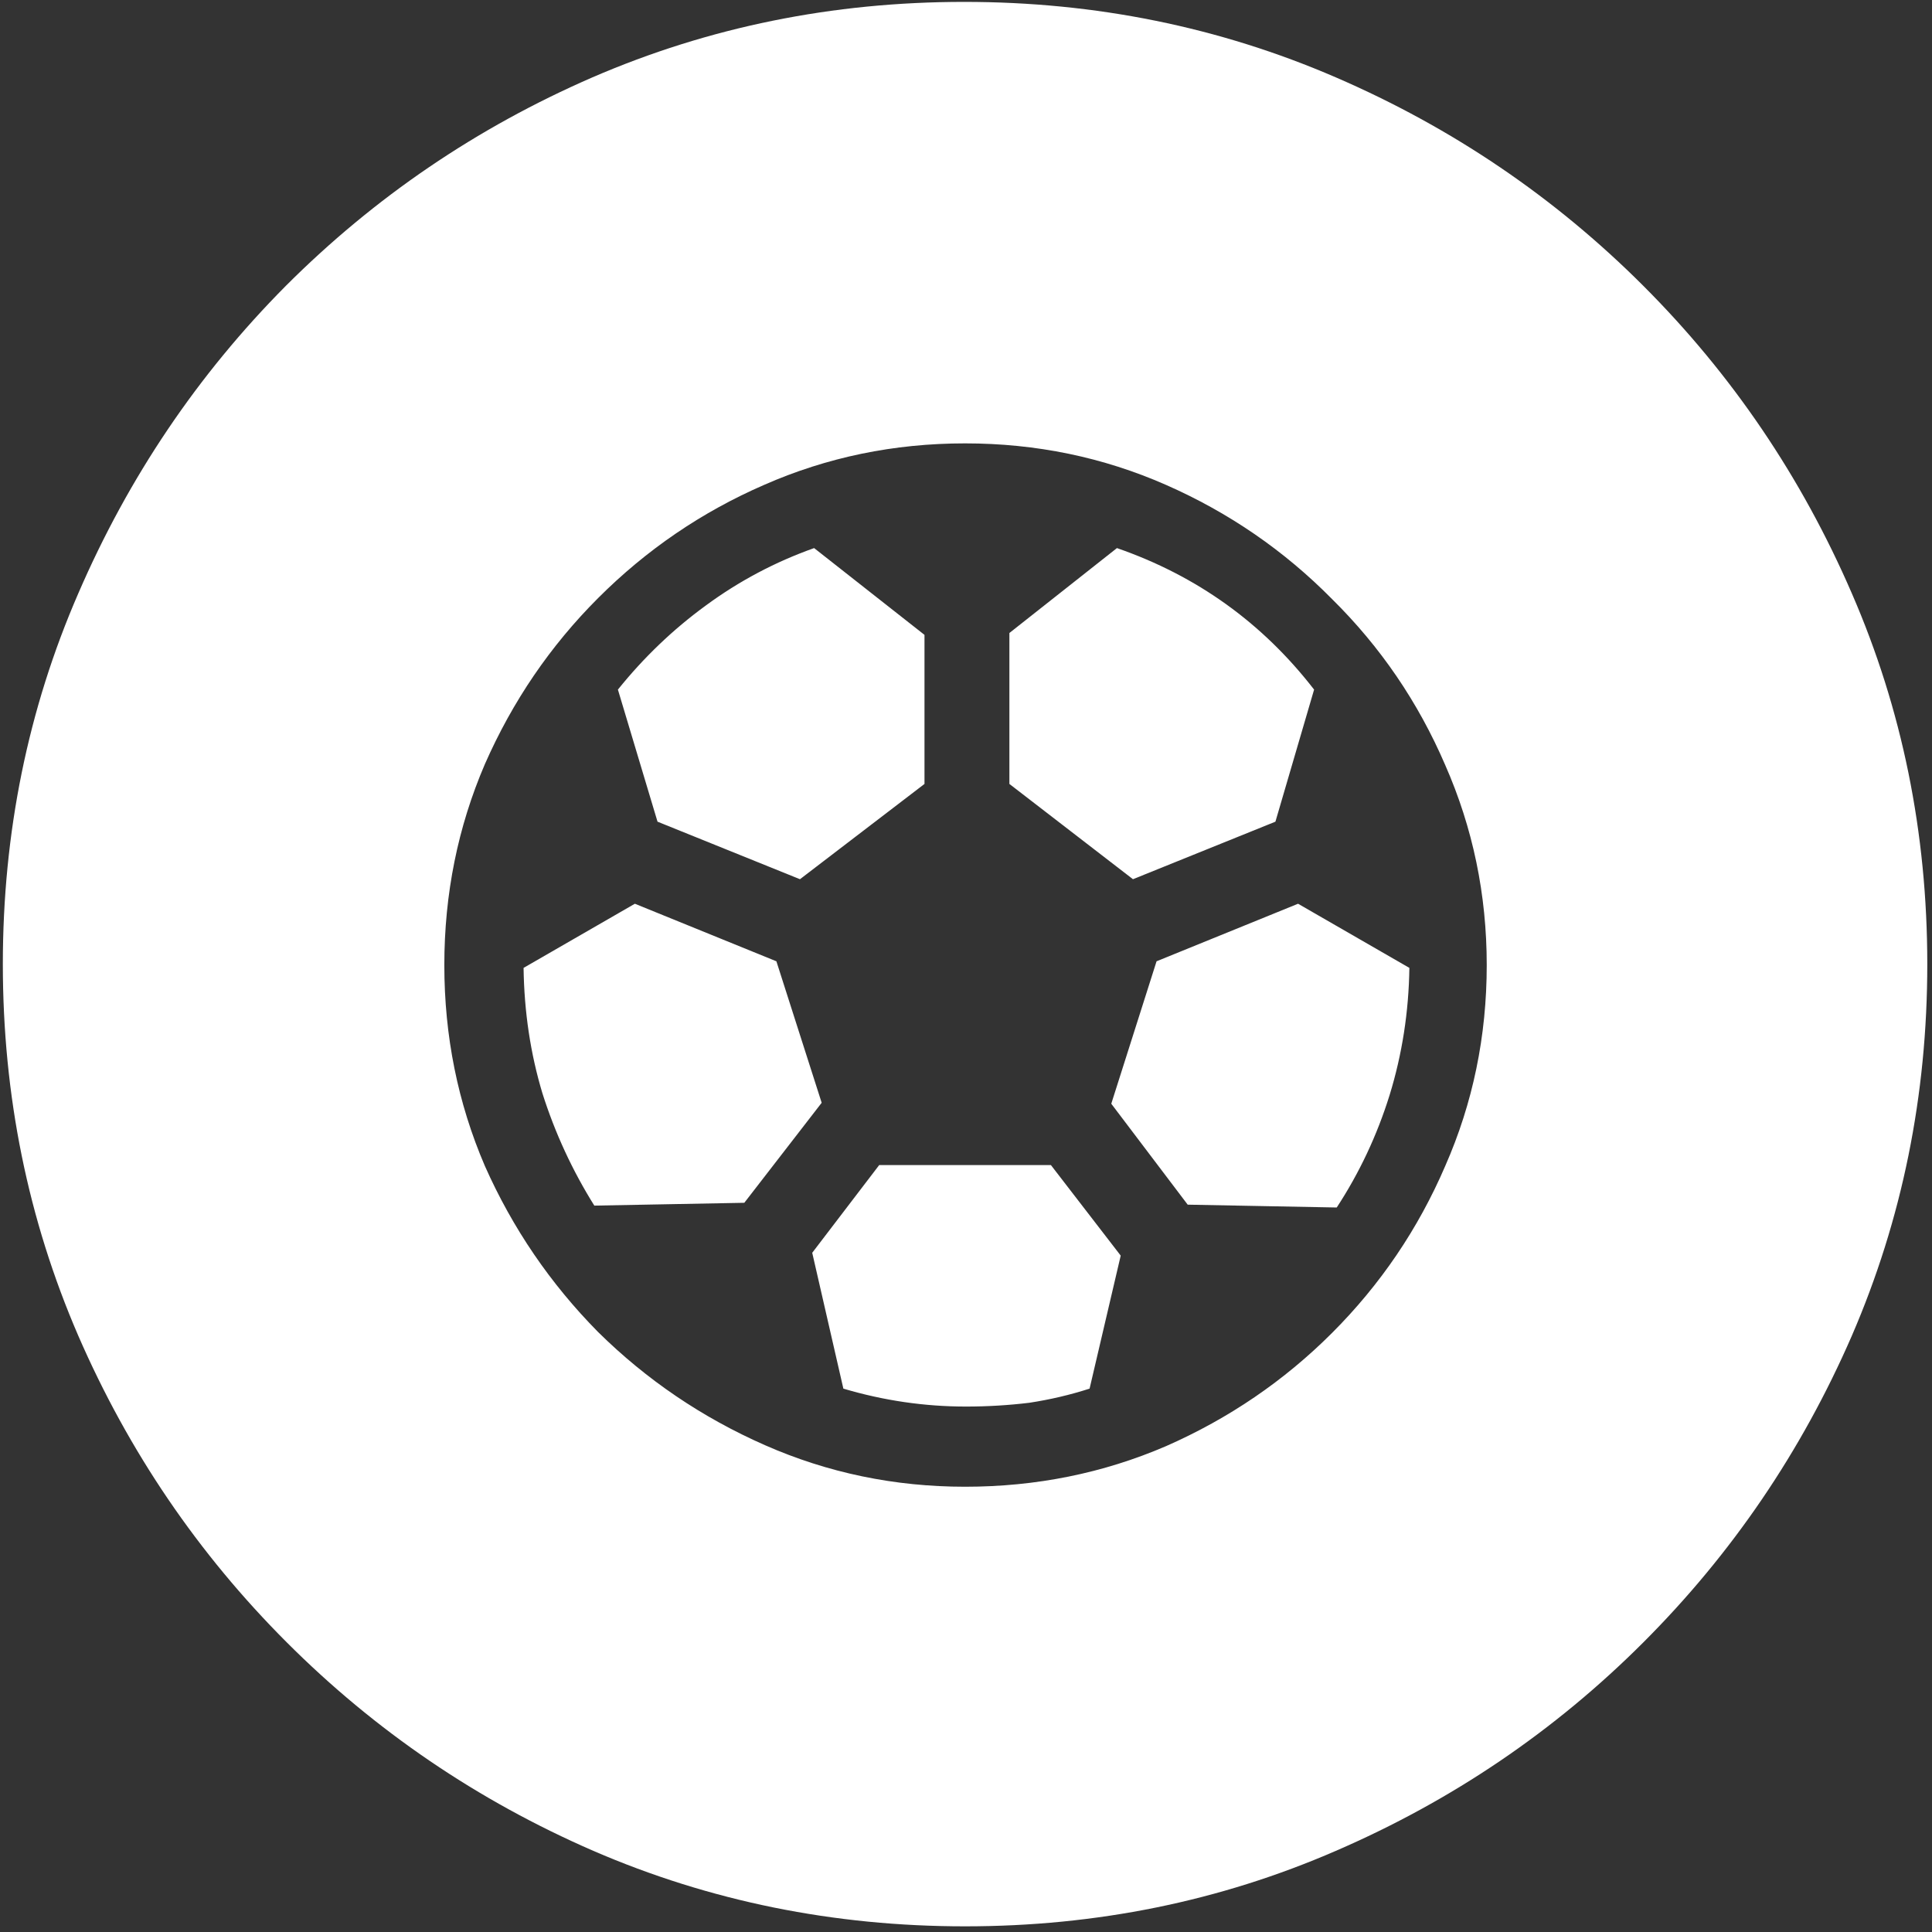 <svg width="128" height="128" viewBox="0 0 128 128" fill="none" xmlns="http://www.w3.org/2000/svg">
<rect x="0" y="0" width="128" height="128" fill="#333333" stroke="none"/>
<path d="M63.938 127.625C72.646 127.625 80.833 125.958 88.5 122.625C96.208 119.292 103 114.688 108.875 108.812C114.75 102.938 119.354 96.167 122.688 88.5C126.021 80.792 127.688 72.583 127.688 63.875C127.688 55.167 126.021 46.979 122.688 39.312C119.354 31.604 114.75 24.812 108.875 18.938C103 13.062 96.208 8.458 88.5 5.125C80.792 1.792 72.583 0.125 63.875 0.125C55.167 0.125 46.958 1.792 39.25 5.125C31.583 8.458 24.812 13.062 18.938 18.938C13.104 24.812 8.521 31.604 5.188 39.312C1.854 46.979 0.188 55.167 0.188 63.875C0.188 72.583 1.854 80.792 5.188 88.5C8.521 96.167 13.125 102.938 19 108.812C24.875 114.688 31.646 119.292 39.312 122.625C47.021 125.958 55.229 127.625 63.938 127.625ZM63.938 98.5C59.271 98.5 54.854 97.583 50.688 95.75C46.521 93.917 42.833 91.417 39.625 88.25C36.458 85.042 33.958 81.375 32.125 77.25C30.333 73.083 29.438 68.646 29.438 63.938C29.438 59.229 30.333 54.792 32.125 50.625C33.958 46.458 36.458 42.792 39.625 39.625C42.833 36.417 46.5 33.917 50.625 32.125C54.792 30.292 59.229 29.375 63.938 29.375C68.646 29.375 73.083 30.292 77.25 32.125C81.417 33.958 85.083 36.479 88.25 39.688C91.458 42.854 93.958 46.521 95.75 50.688C97.583 54.854 98.5 59.271 98.5 63.938C98.5 68.646 97.583 73.083 95.75 77.25C93.958 81.417 91.458 85.104 88.25 88.312C85.083 91.479 81.417 93.979 77.25 95.812C73.083 97.604 68.646 98.5 63.938 98.5ZM39.375 79.875L49.312 79.688L54.438 73.062L51.438 63.688L42.062 59.875L34.688 64.125C34.729 67.042 35.146 69.812 35.938 72.438C36.771 75.062 37.917 77.542 39.375 79.875ZM40.938 45.688L43.562 54.438L53 58.25L61.25 51.938V42.062L53.938 36.312C51.354 37.229 48.958 38.5 46.75 40.125C44.583 41.708 42.646 43.562 40.938 45.688ZM87.062 45.688C83.646 41.271 79.292 38.146 74 36.312L66.875 41.938V51.938L75.062 58.25L84.5 54.438L87.062 45.688ZM88.562 80C90.062 77.708 91.229 75.229 92.062 72.562C92.896 69.854 93.333 67.042 93.375 64.125L86 59.875L76.625 63.688L73.625 73.125L78.688 79.812L88.562 80ZM64 93.188C65.417 93.188 66.812 93.104 68.188 92.938C69.562 92.729 70.896 92.417 72.188 92L74.25 83.188L69.625 77.188H58.25L53.812 83L55.875 92C58.542 92.792 61.25 93.188 64 93.188Z" fill="white"/>
</svg>
